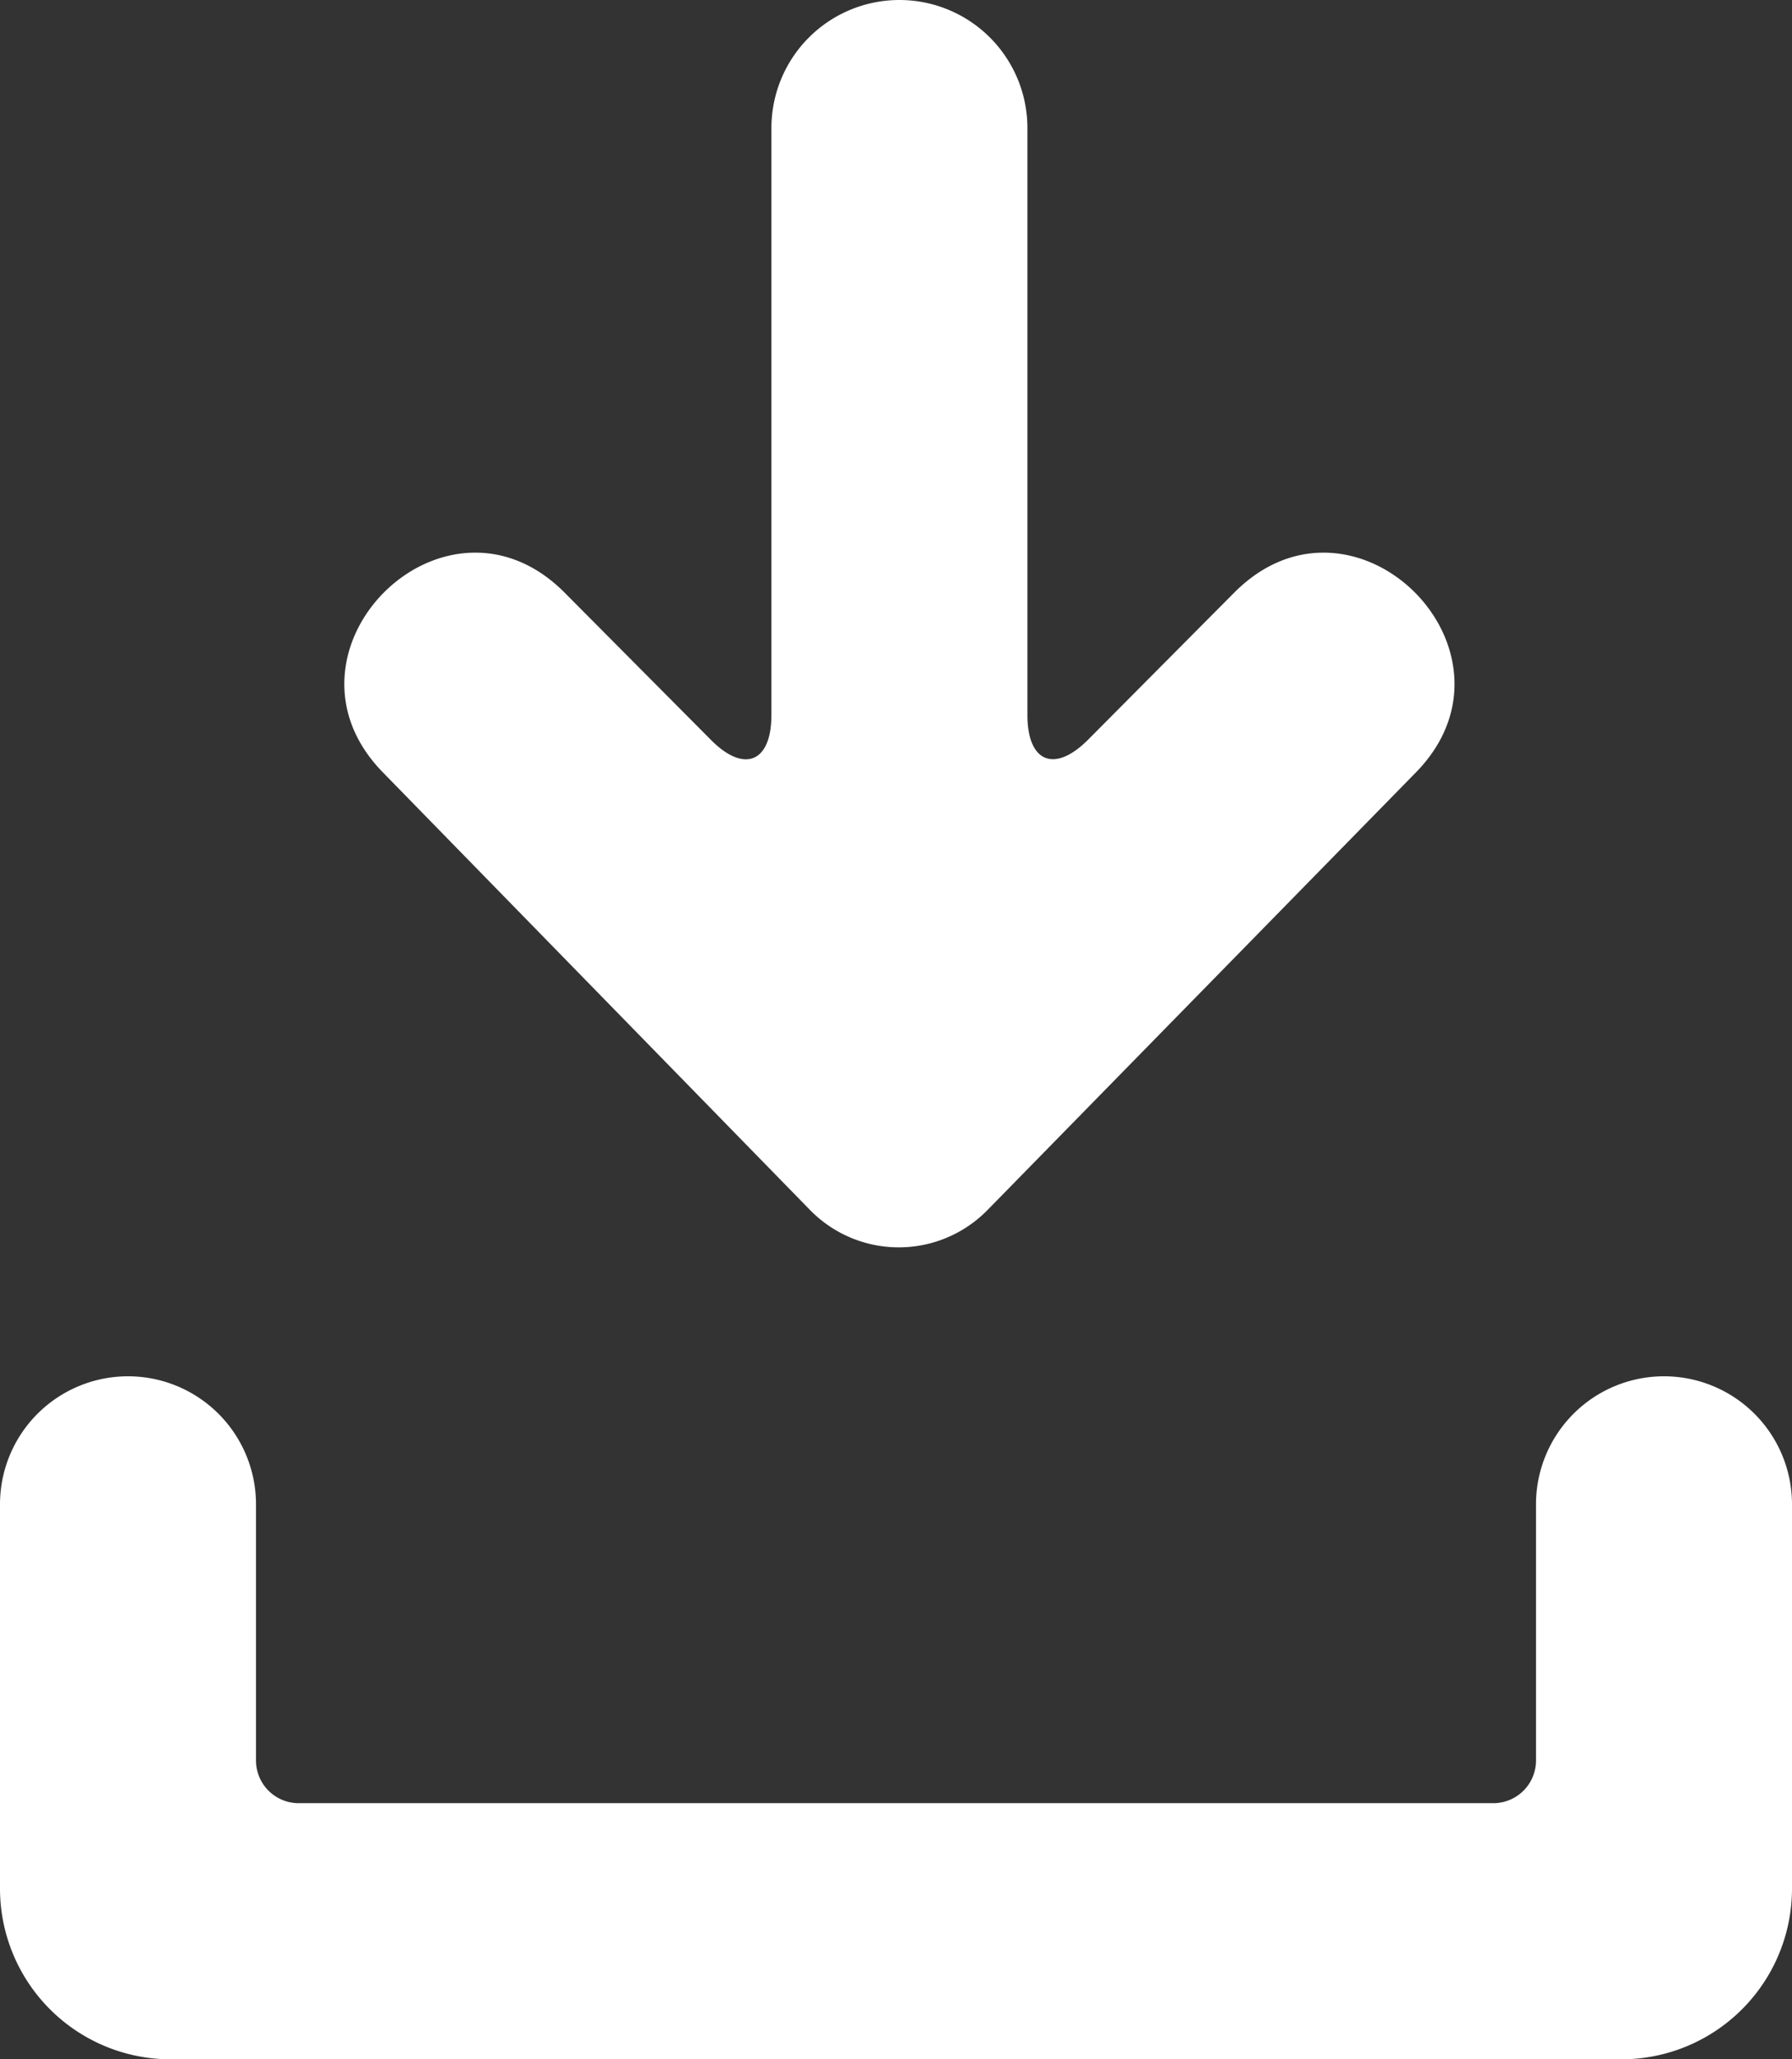 <svg id="Layer_1" data-name="Layer 1" xmlns="http://www.w3.org/2000/svg" viewBox="0 0 42 48.24"><rect x="0" y="0" width="42" height="48.24" fill="#333333" stroke="none"/><defs><style>.cls-1{fill:#fff;}</style></defs><title>icon-download-white</title><path class="cls-1" d="M19,28.36l-10-10.24c-2.82-2.83,1.41-7.07,4.23-4.24l3.43,3.45c.78.79,1.42.53,1.42-.58V3a3,3,0,1,1,6,0V16.75c0,1.1.63,1.37,1.42.58l3.43-3.45c2.82-2.83,7.05,1.41,4.23,4.24L23.15,28.34A2.91,2.91,0,0,1,19,28.36ZM36,41.24v-6a3,3,0,0,1,6,0v9a4,4,0,0,1-4,4H4a4,4,0,0,1-4-4v-9a3,3,0,0,1,6,0v6a1,1,0,0,0,1,1H35A1,1,0,0,0,36,41.24Z"/></svg>